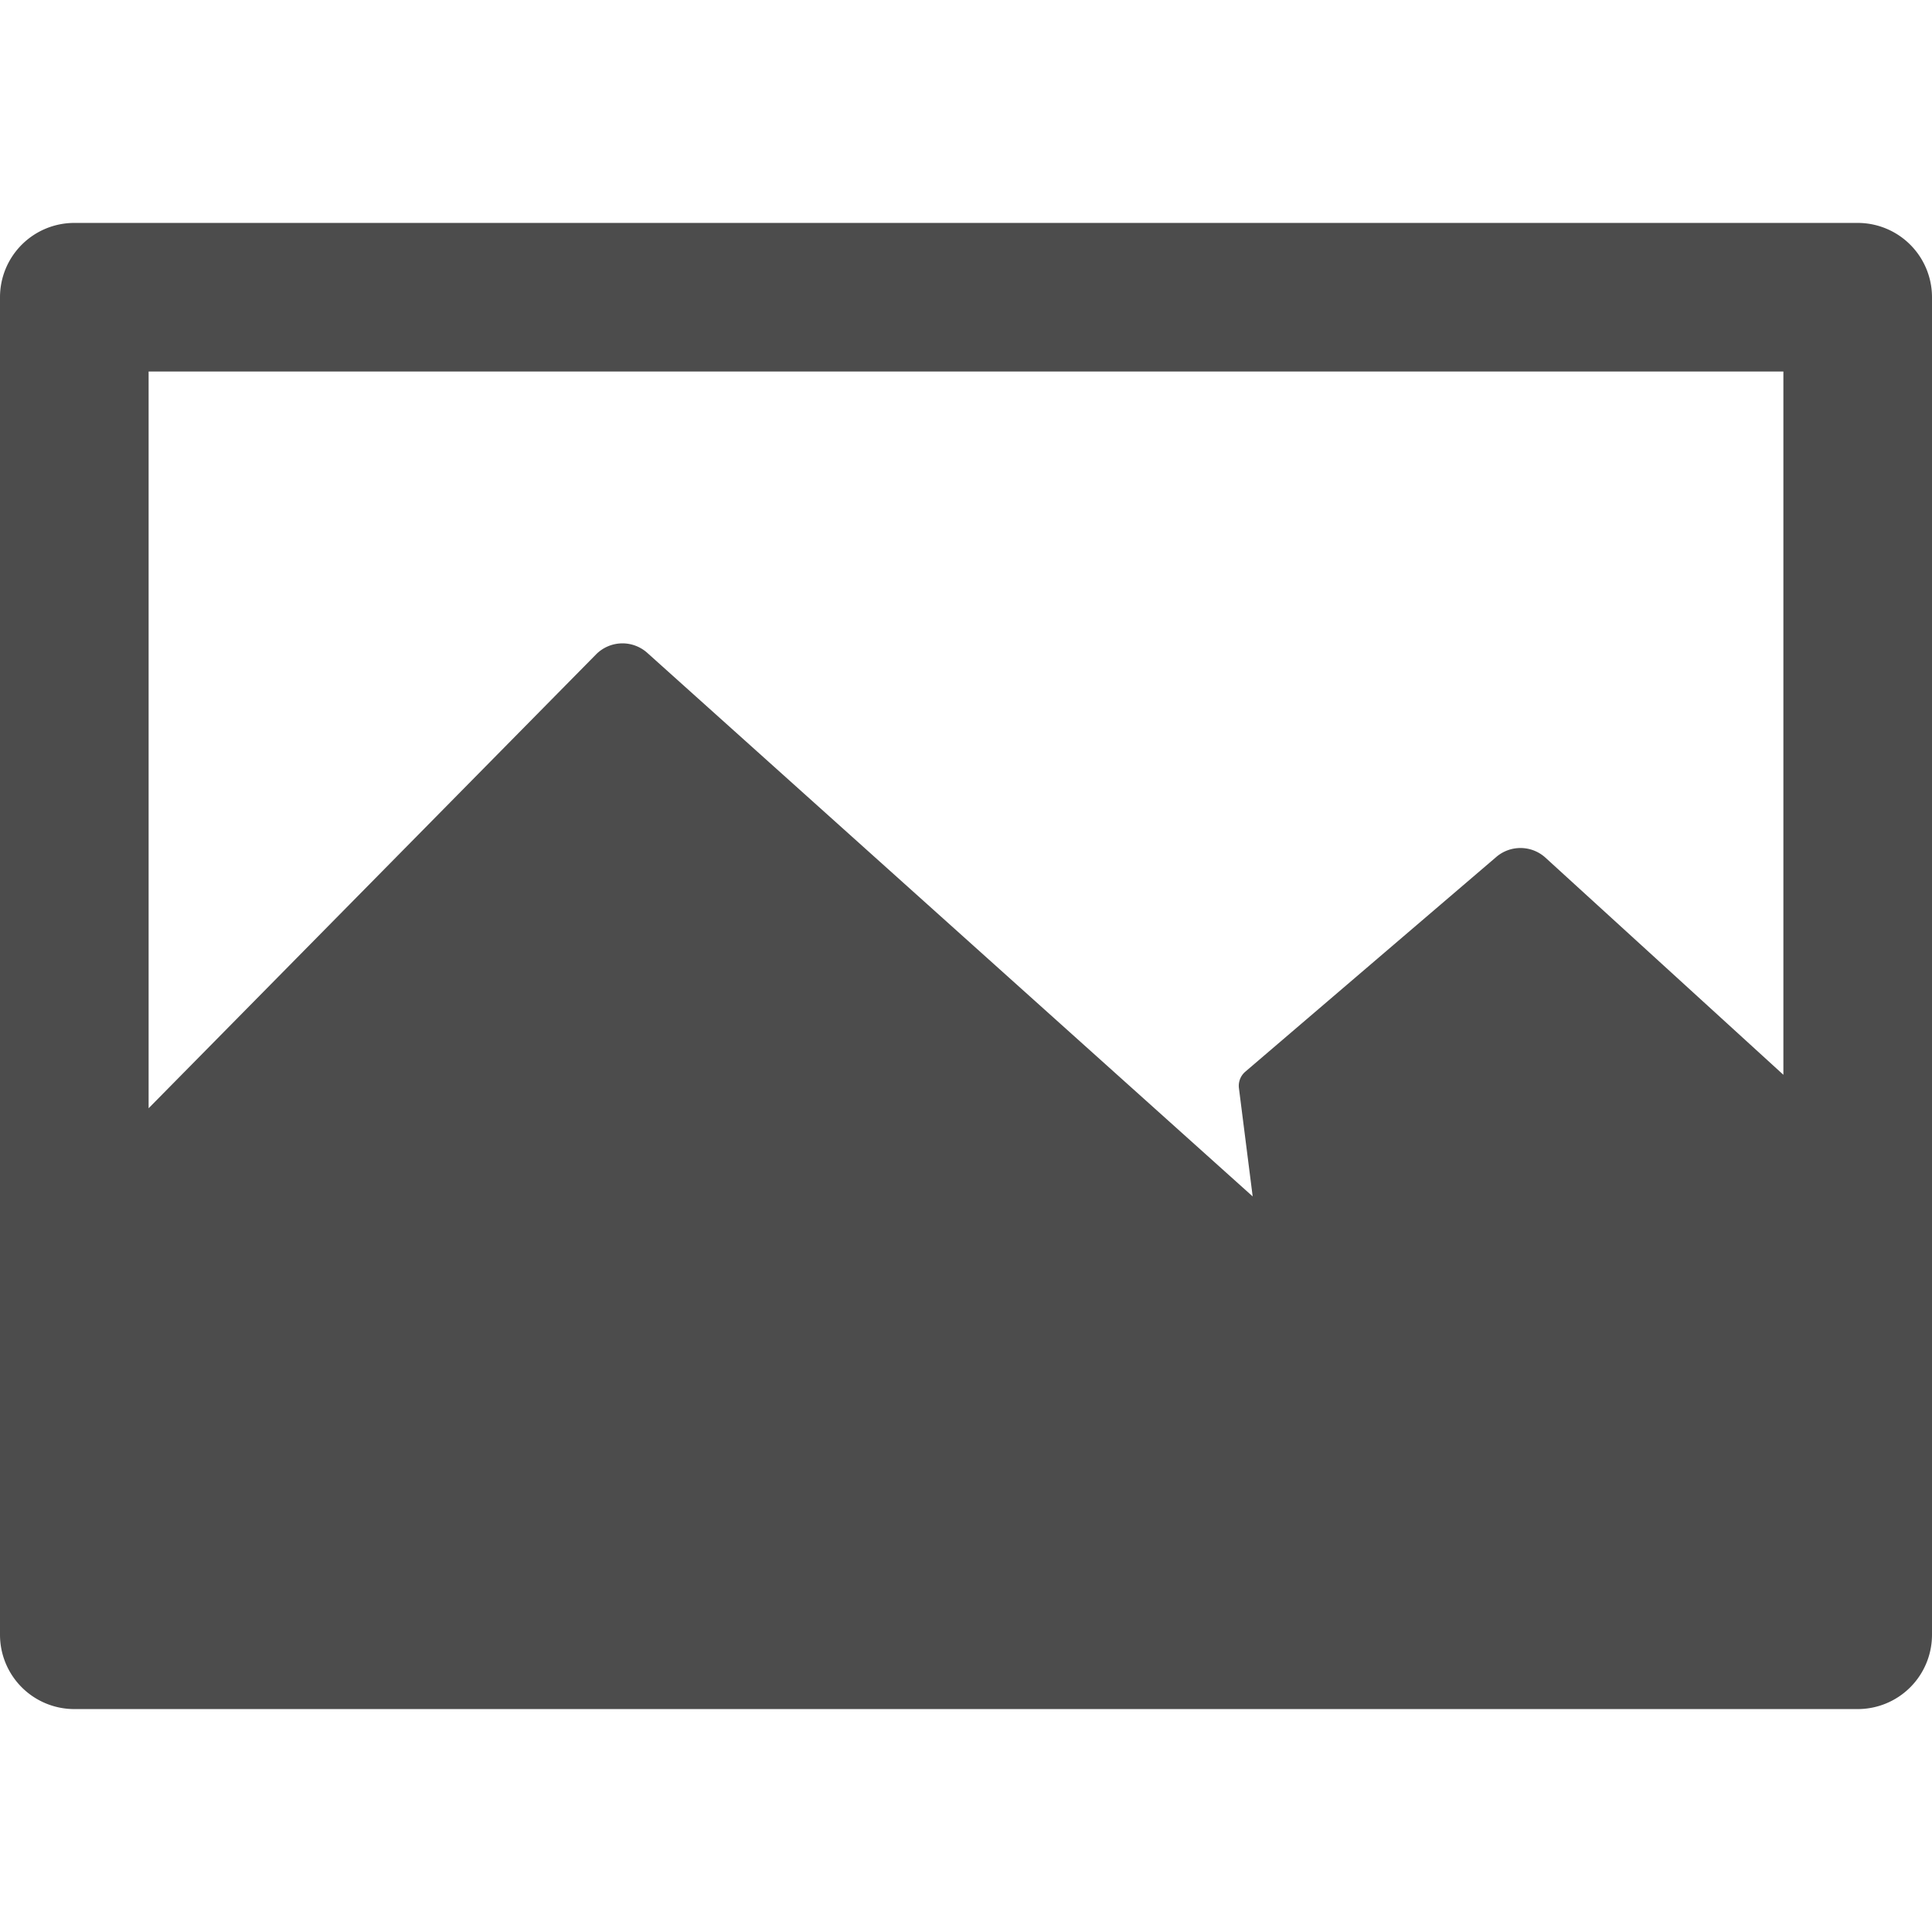<svg class="icon" viewBox="0 0 1024 1024" xmlns="http://www.w3.org/2000/svg" width="200" height="200"><path d="M945.23 569.66V196.922H78.77v390.479L315.903 346.86a19.692 19.692 0 0 1 27.175-.827l320.867 288.099-7.286-57.384a9.846 9.846 0 0 1 3.347-8.704l133.081-113.86a19.692 19.692 0 0 1 26.073.433l126.07 115.042zM39.386 118.153h945.23A39.385 39.385 0 0 1 1024 157.538v708.924a39.385 39.385 0 0 1-39.385 39.384H39.385A39.385 39.385 0 0 1 0 866.462V157.538a39.385 39.385 0 0 1 39.385-39.384z" fill="#4C4C4C"/></svg>